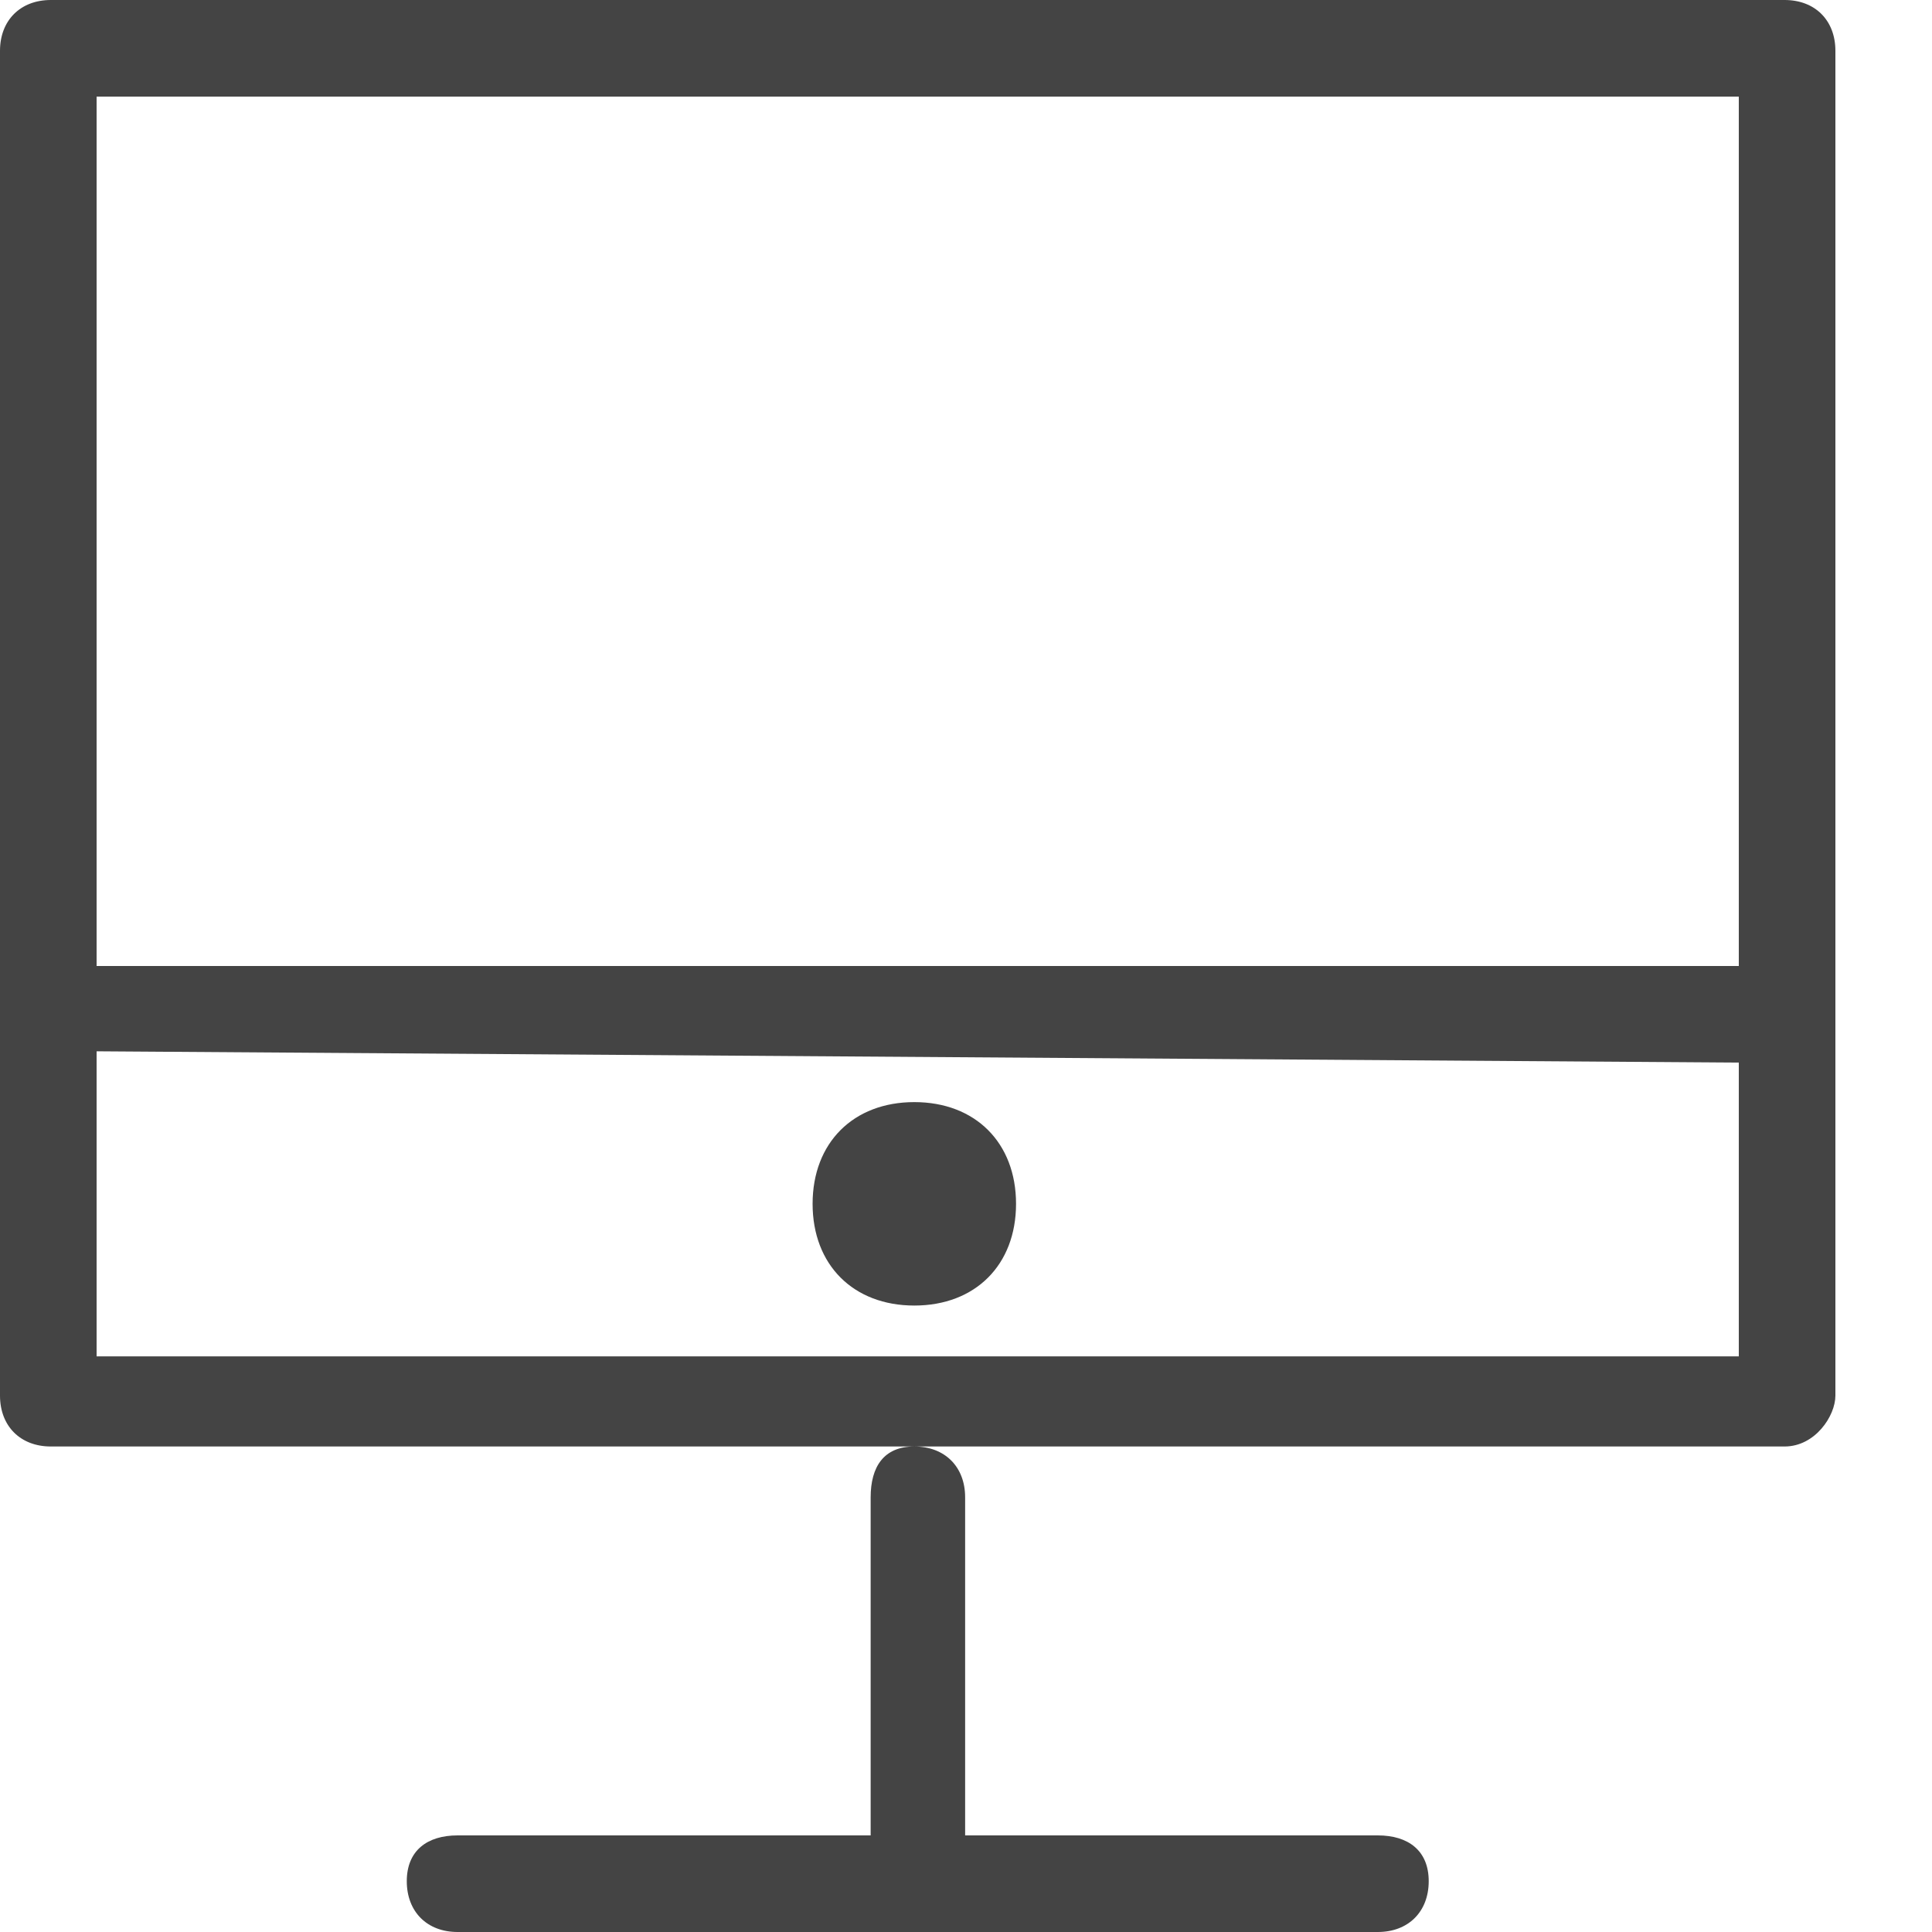 <svg width="20" height="20" viewBox="0 0 20 20" fill="none" xmlns="http://www.w3.org/2000/svg">
<path d="M18.474 14.974H9.465H0.526C0.211 14.974 0 14.763 0 14.447V0.526C0 0.211 0.211 0 0.526 0H18.474C18.79 0 19 0.211 19 0.526V14.447C19 14.658 18.79 14.974 18.474 14.974ZM18 1H1V10H18V1ZM18 11L1 10.883V14.041H18V11ZM9.465 11.409C10.097 11.409 10.518 11.83 10.518 12.462C10.518 13.094 10.097 13.515 9.465 13.515C8.833 13.515 8.412 13.094 8.412 12.462C8.412 11.83 8.833 11.409 9.465 11.409ZM9.991 15.5V19H14.263C14.579 19 14.79 19.158 14.79 19.474C14.79 19.79 14.579 20 14.263 20H4.737C4.421 20 4.211 19.79 4.211 19.474C4.211 19.158 4.421 19 4.737 19H9.013V15.5C9.013 15.184 9.149 14.974 9.465 14.974C9.781 14.974 9.991 15.184 9.991 15.5Z" fill="#444444"/>
</svg>
